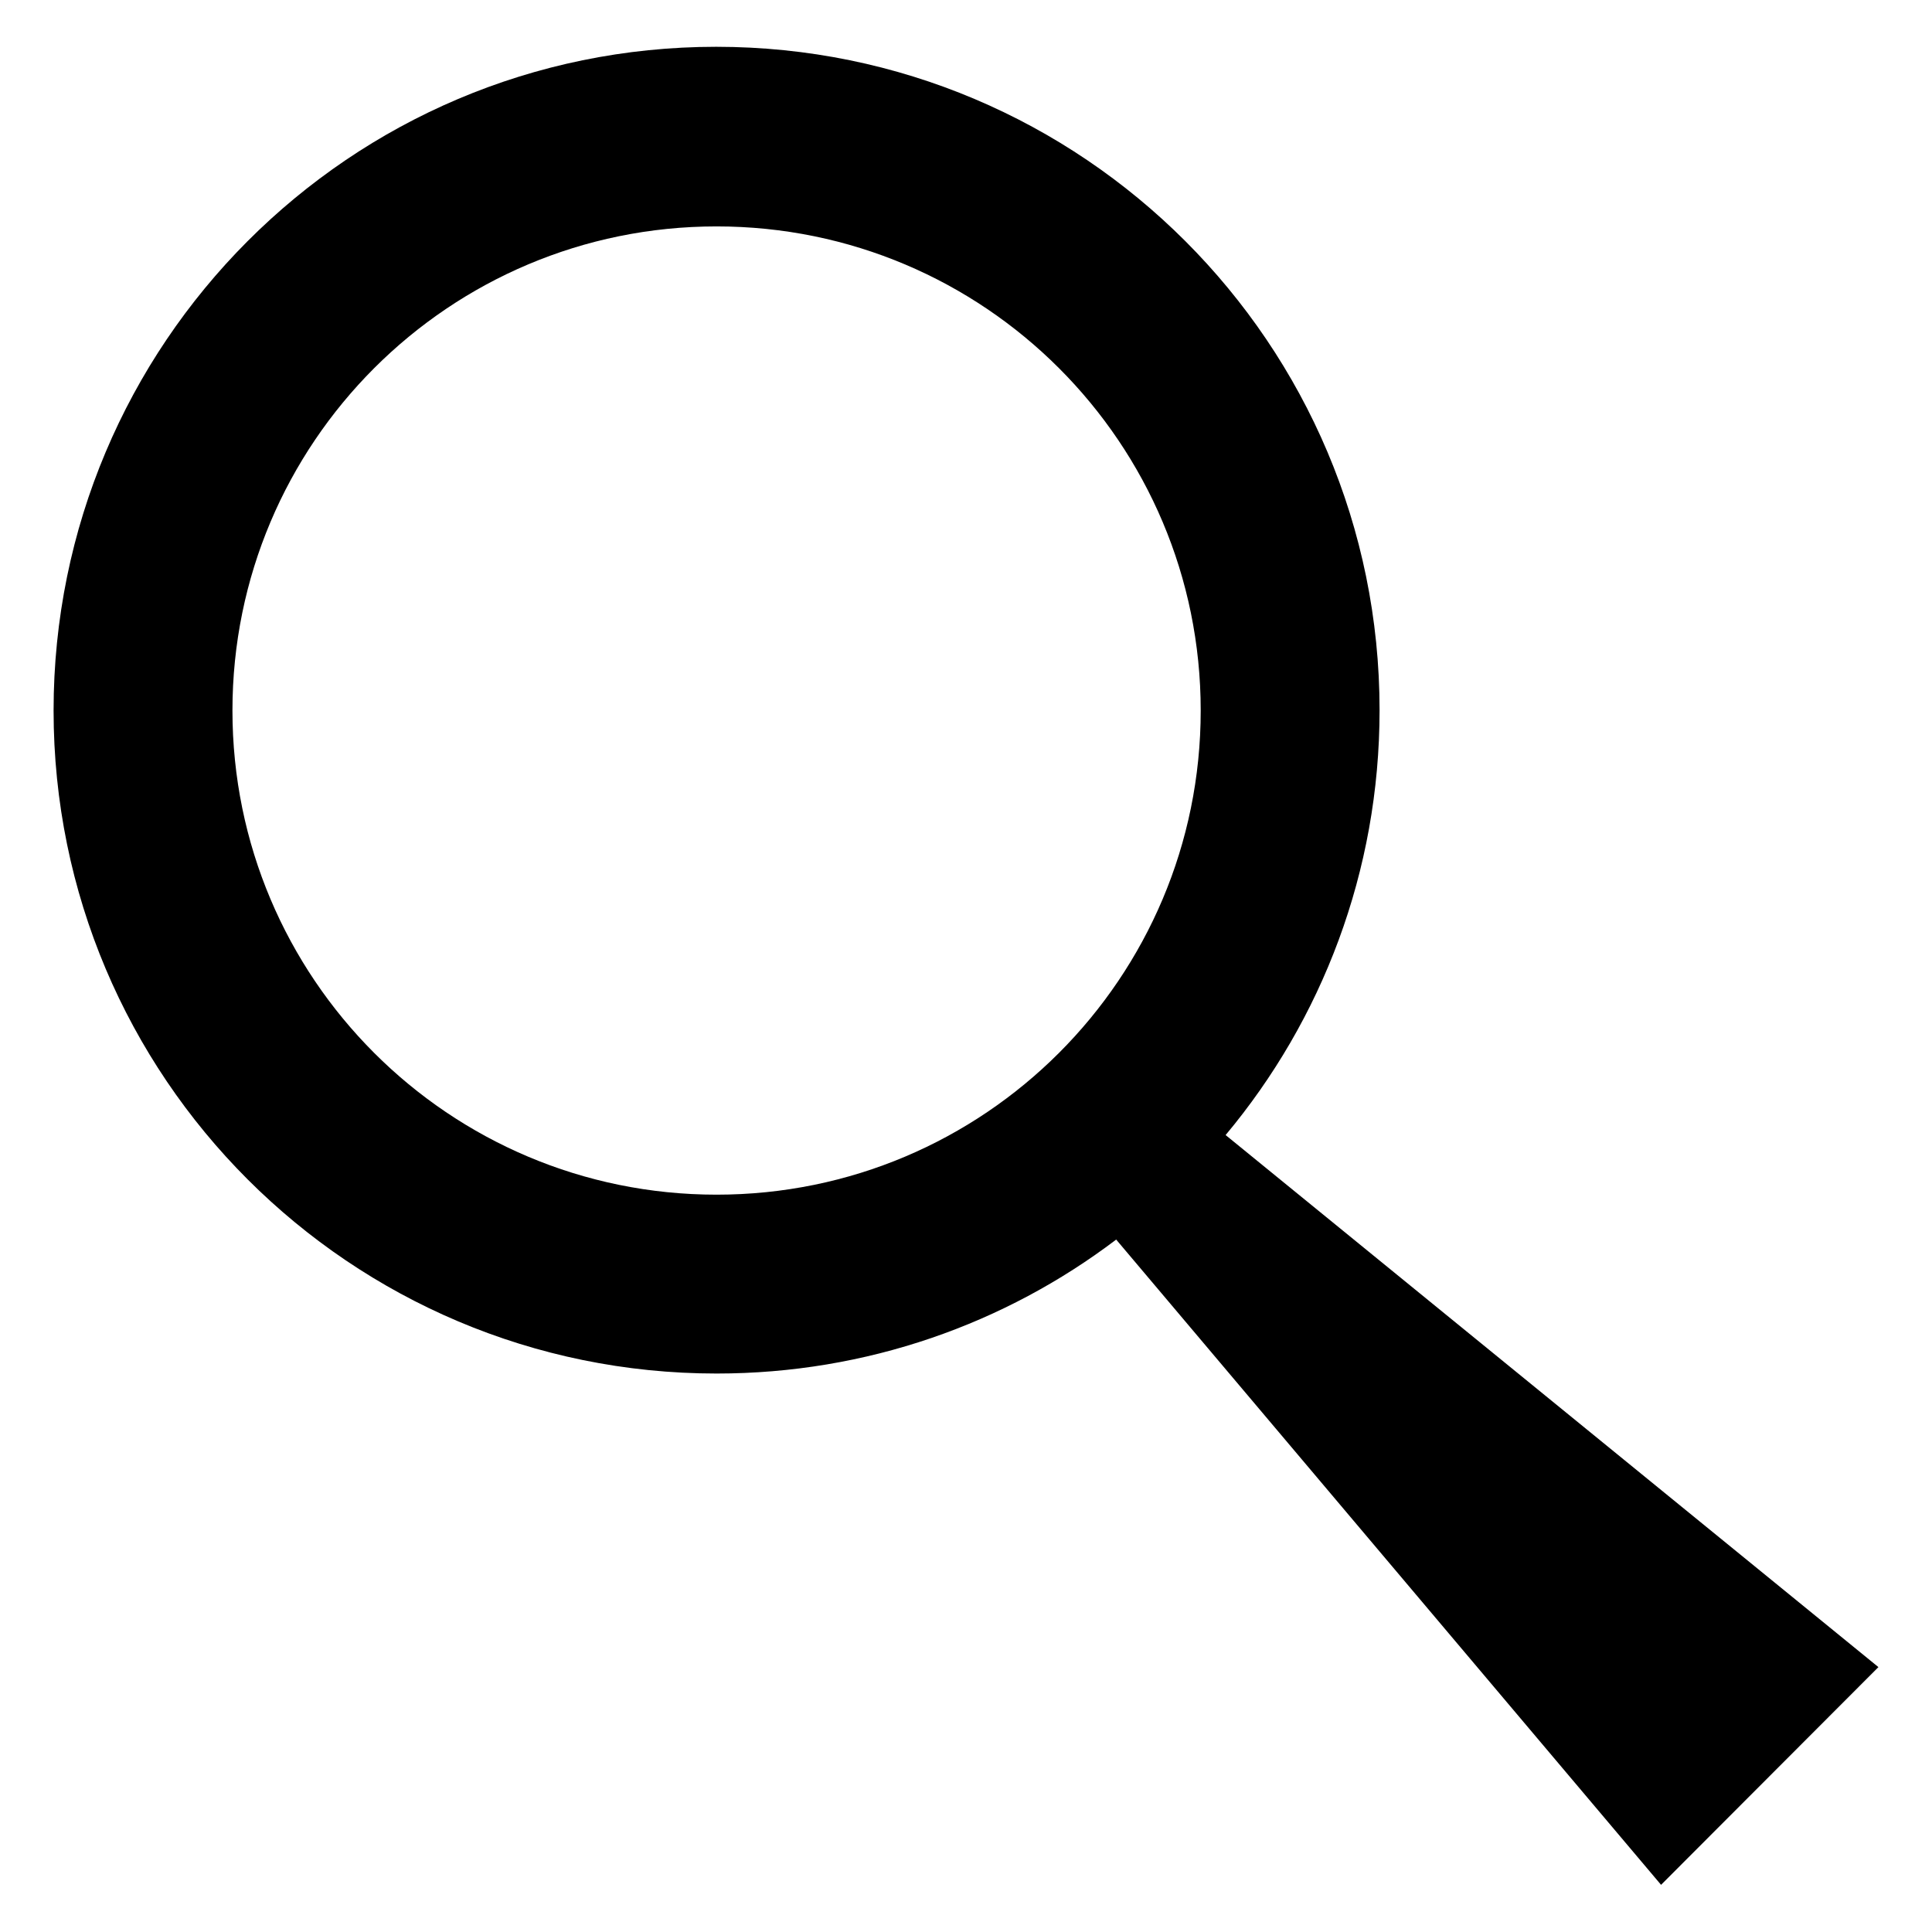 <?xml version="1.0" encoding="utf-8"?>
<!-- Generator: Adobe Illustrator 21.0.0, SVG Export Plug-In . SVG Version: 6.00 Build 0)  -->
<svg version="1.1" id="Capa_1" xmlns="http://www.w3.org/2000/svg" xmlns:xlink="http://www.w3.org/1999/xlink" x="0px" y="0px"
	 viewBox="0 0 512 512" style="enable-background:new 0 0 512 512;" xml:space="preserve">
<path d="M497.8,441.8l-173-141c25.5-30.5,40.8-69.8,40.8-112.6c0-97.1-78.7-175.8-175.8-175.8S14.2,91.2,14.2,188.3
	S92.8,364,189.9,364c39.8,0,76.5-13.2,105.9-35.5l144.4,171L497.8,441.8z M189.9,316.6c-70.9,0-128.3-57.4-128.3-128.3
	S119,60,189.9,60s128.3,57.4,128.3,128.3S260.8,316.6,189.9,316.6z"/>
</svg>
